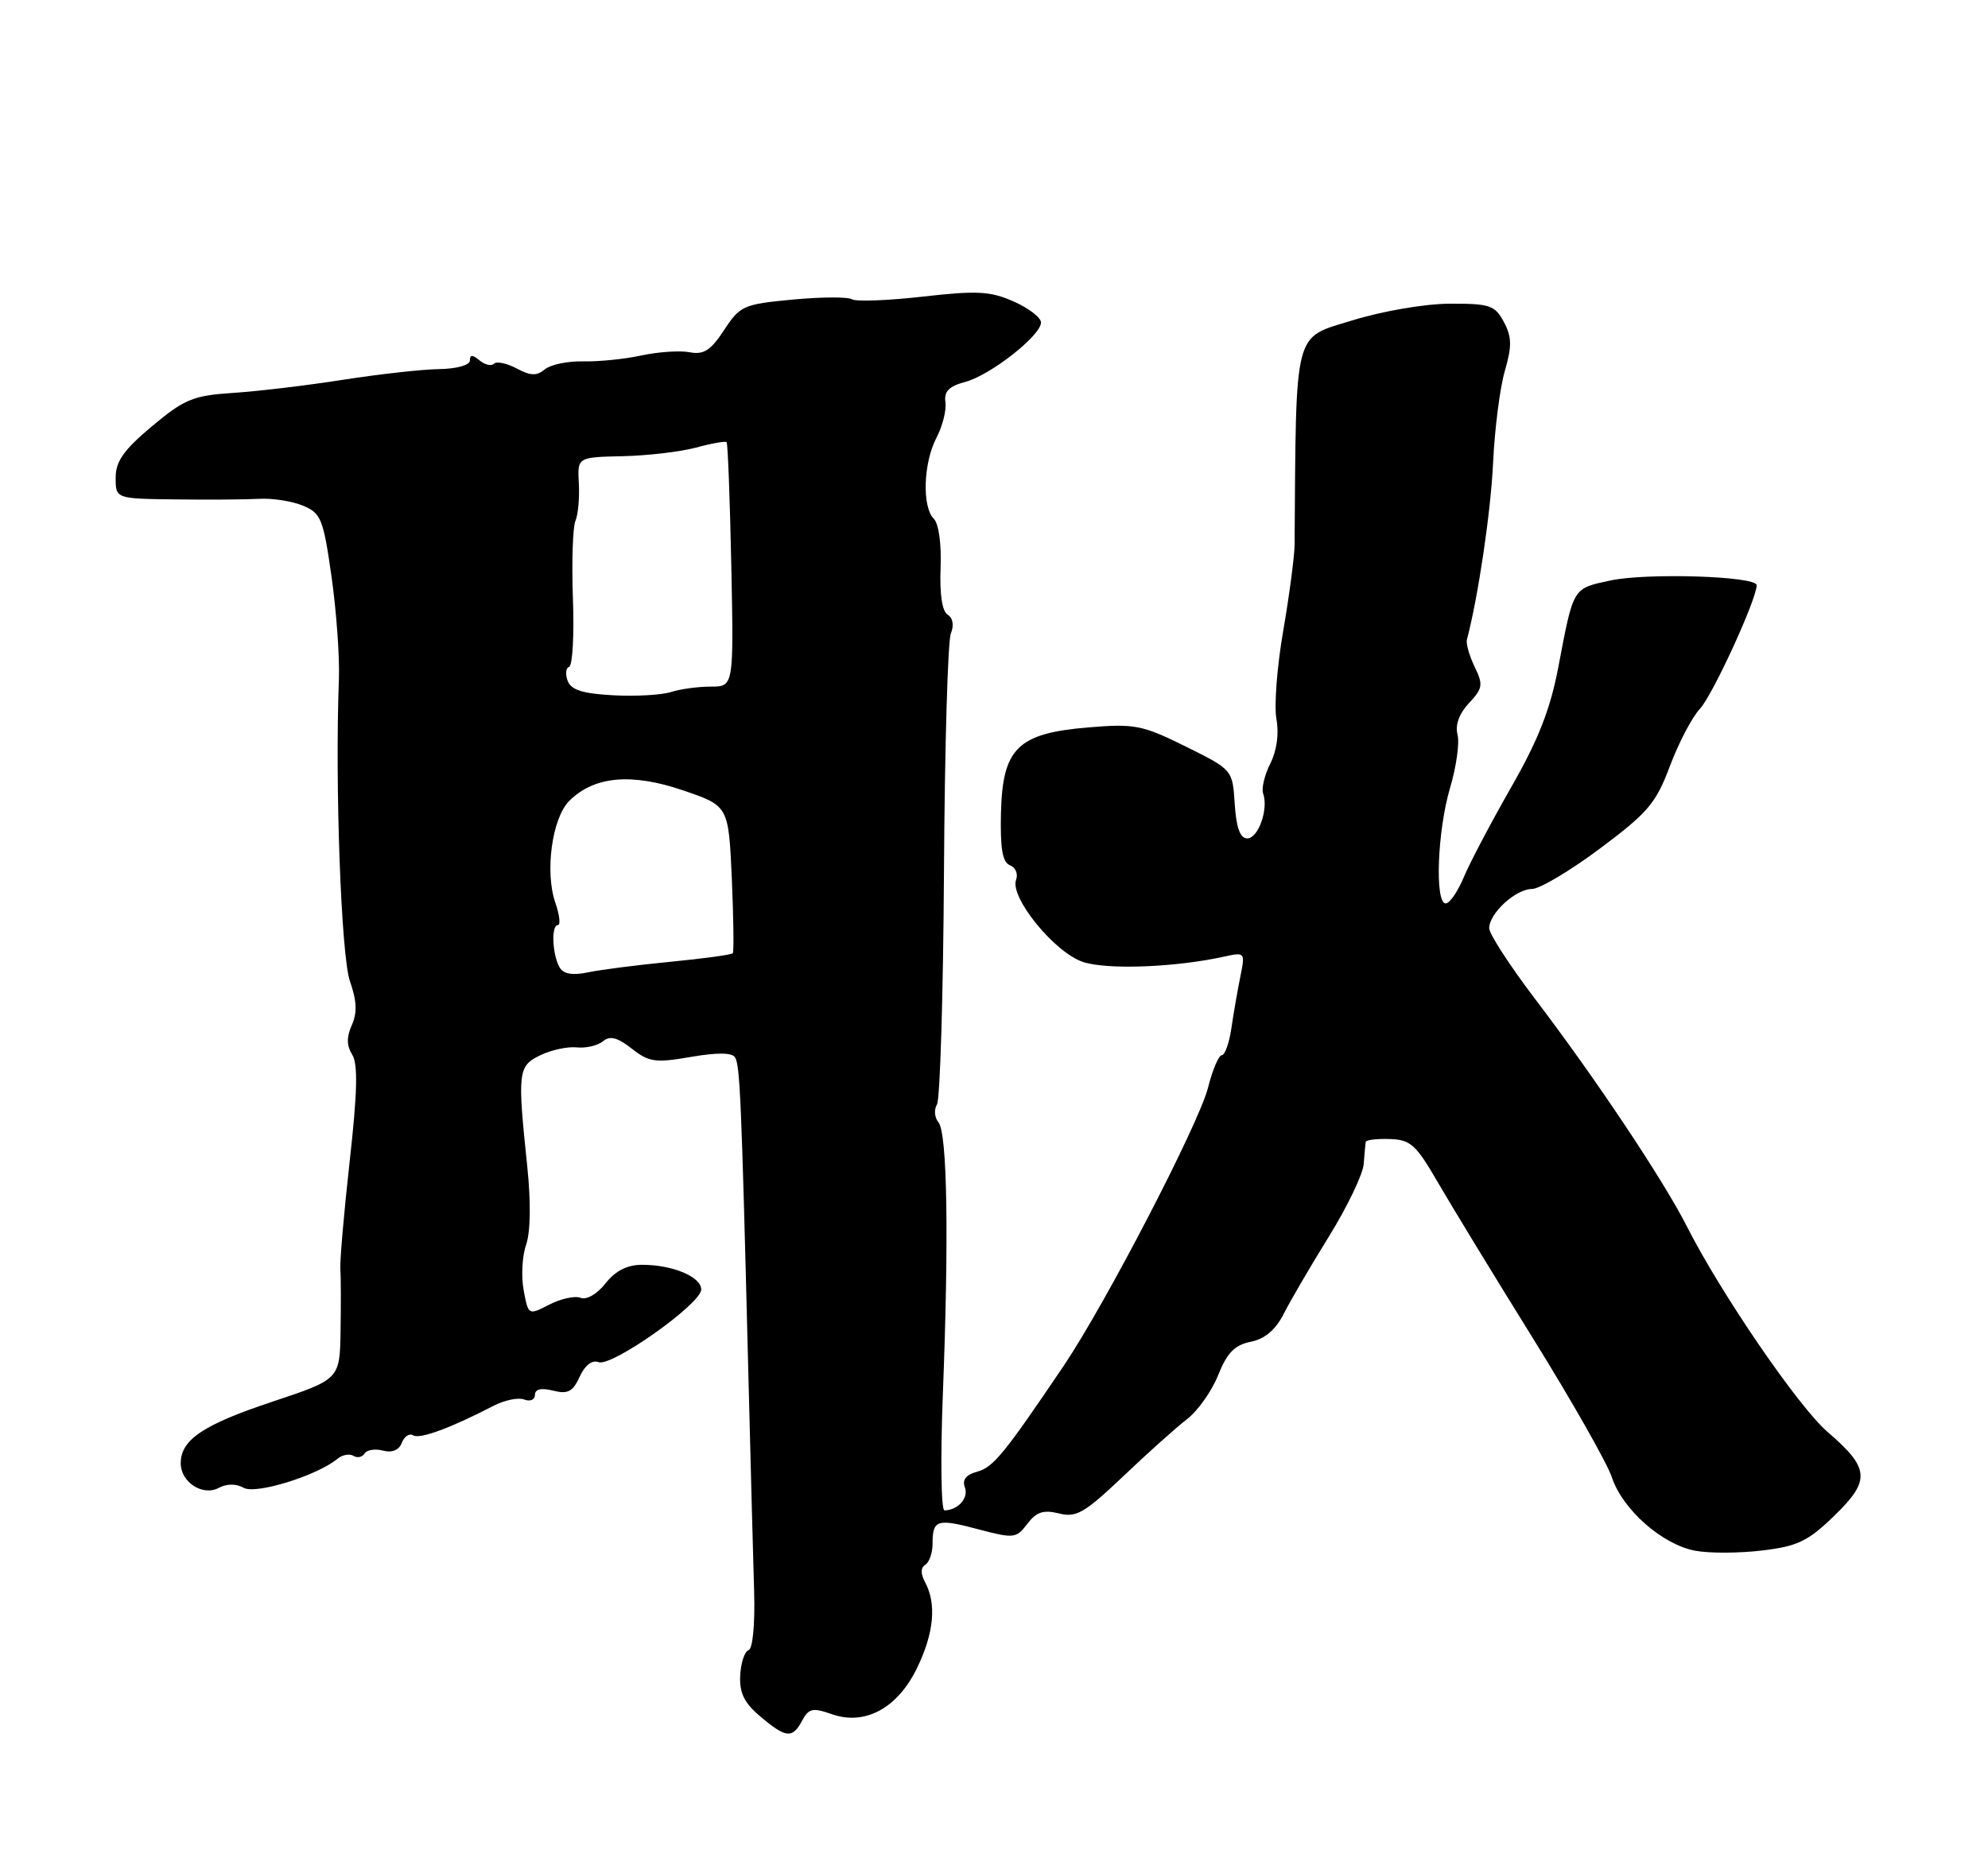 <?xml version="1.0" encoding="UTF-8" standalone="no"?>
<!DOCTYPE svg PUBLIC "-//W3C//DTD SVG 1.1//EN" "http://www.w3.org/Graphics/SVG/1.1/DTD/svg11.dtd" >
<svg xmlns="http://www.w3.org/2000/svg" xmlns:xlink="http://www.w3.org/1999/xlink" version="1.1" viewBox="0 0 275 256">
 <g >
 <path fill="currentColor"
d=" M 110.97 238.05 C 111.87 236.37 112.42 236.25 115.11 237.19 C 119.69 238.78 124.18 236.33 126.87 230.76 C 129.18 225.99 129.57 221.94 128.00 218.99 C 127.33 217.74 127.33 216.92 128.00 216.50 C 128.55 216.16 129.00 214.86 129.00 213.61 C 129.00 210.27 129.60 210.07 135.31 211.59 C 140.26 212.90 140.58 212.86 142.11 210.84 C 143.37 209.19 144.34 208.87 146.48 209.40 C 148.88 210.01 150.01 209.35 155.37 204.27 C 158.74 201.06 162.71 197.50 164.20 196.36 C 165.68 195.22 167.63 192.48 168.51 190.26 C 169.75 187.16 170.80 186.09 173.02 185.65 C 174.98 185.25 176.45 184.00 177.58 181.78 C 178.49 179.98 181.31 175.15 183.85 171.05 C 186.38 166.96 188.54 162.46 188.64 161.05 C 188.75 159.65 188.87 158.28 188.92 158.00 C 188.96 157.72 190.46 157.54 192.24 157.60 C 195.11 157.68 195.88 158.37 198.90 163.60 C 200.78 166.84 206.70 176.56 212.07 185.20 C 217.43 193.83 222.33 202.47 222.97 204.40 C 224.44 208.86 229.94 213.71 234.49 214.56 C 236.43 214.93 240.61 214.91 243.76 214.53 C 248.68 213.94 250.11 213.25 253.75 209.71 C 258.79 204.82 258.65 203.15 252.79 198.11 C 248.78 194.65 238.04 178.96 233.33 169.66 C 230.09 163.27 220.70 149.19 212.32 138.18 C 208.85 133.61 206.00 129.22 206.00 128.43 C 206.00 126.37 209.67 123.00 211.92 123.00 C 212.97 123.00 217.21 120.48 221.33 117.40 C 227.97 112.44 229.08 111.13 231.00 105.99 C 232.20 102.80 234.06 99.23 235.16 98.06 C 236.92 96.17 243.00 82.92 243.00 80.97 C 243.00 79.72 227.83 79.23 222.76 80.32 C 217.51 81.45 217.68 81.17 215.56 92.32 C 214.45 98.15 212.79 102.37 209.05 108.91 C 206.29 113.74 203.34 119.33 202.50 121.34 C 201.66 123.35 200.53 125.00 199.99 125.00 C 198.45 125.00 198.83 114.95 200.58 109.04 C 201.45 106.12 201.92 102.78 201.62 101.64 C 201.27 100.31 201.85 98.73 203.20 97.29 C 205.11 95.25 205.19 94.74 203.99 92.26 C 203.25 90.74 202.77 89.05 202.92 88.50 C 204.48 82.57 206.22 70.85 206.54 64.00 C 206.76 59.33 207.49 53.61 208.17 51.30 C 209.16 47.88 209.13 46.62 208.03 44.55 C 206.79 42.24 206.08 42.00 200.58 42.02 C 197.11 42.03 191.28 43.03 187.00 44.35 C 178.88 46.85 179.30 45.22 179.08 75.40 C 179.06 77.00 178.36 82.34 177.51 87.28 C 176.65 92.21 176.23 97.72 176.57 99.50 C 176.94 101.51 176.62 103.86 175.73 105.63 C 174.93 107.21 174.48 109.08 174.73 109.79 C 175.50 111.94 174.06 116.00 172.54 116.00 C 171.54 116.00 171.02 114.55 170.80 111.25 C 170.50 106.50 170.50 106.50 164.00 103.28 C 157.99 100.31 156.97 100.11 150.50 100.65 C 140.75 101.47 138.67 103.53 138.46 112.56 C 138.35 117.43 138.68 119.32 139.71 119.72 C 140.48 120.02 140.86 120.91 140.56 121.71 C 139.63 124.12 145.88 131.80 149.81 133.10 C 153.18 134.21 162.60 133.85 169.38 132.35 C 172.21 131.73 172.26 131.78 171.58 135.11 C 171.20 136.97 170.64 140.19 170.34 142.25 C 170.04 144.31 169.44 146.00 169.01 146.00 C 168.59 146.00 167.73 148.01 167.11 150.48 C 165.85 155.48 152.94 180.37 147.16 188.95 C 138.93 201.14 137.41 203.01 135.19 203.62 C 133.63 204.04 133.07 204.75 133.47 205.79 C 134.03 207.25 132.53 208.95 130.65 208.98 C 130.18 208.99 130.08 201.69 130.43 192.75 C 131.27 171.21 131.04 156.78 129.82 155.29 C 129.27 154.63 129.18 153.52 129.61 152.82 C 130.04 152.12 130.48 137.59 130.58 120.53 C 130.68 103.46 131.11 88.67 131.53 87.65 C 131.99 86.52 131.82 85.51 131.09 85.05 C 130.33 84.59 129.97 82.21 130.11 78.63 C 130.25 75.31 129.86 72.46 129.17 71.77 C 127.53 70.13 127.72 64.05 129.54 60.57 C 130.38 58.96 130.94 56.75 130.78 55.65 C 130.57 54.16 131.27 53.44 133.50 52.85 C 136.98 51.93 144.00 46.43 144.00 44.62 C 144.00 43.94 142.30 42.63 140.21 41.71 C 136.97 40.28 135.15 40.19 127.65 41.04 C 122.82 41.59 118.41 41.75 117.85 41.41 C 117.29 41.06 113.61 41.08 109.66 41.45 C 102.85 42.09 102.37 42.30 100.17 45.66 C 98.32 48.48 97.35 49.11 95.41 48.74 C 94.07 48.48 91.07 48.68 88.74 49.18 C 86.41 49.69 82.77 50.05 80.66 50.00 C 78.54 49.95 76.17 50.45 75.37 51.10 C 74.25 52.04 73.39 52.01 71.47 50.98 C 70.11 50.26 68.71 49.96 68.34 50.32 C 67.98 50.69 67.08 50.48 66.34 49.87 C 65.35 49.05 65.00 49.05 65.00 49.88 C 65.00 50.52 63.19 51.03 60.75 51.07 C 58.41 51.10 52.45 51.77 47.50 52.54 C 42.55 53.32 35.70 54.14 32.27 54.36 C 26.70 54.73 25.52 55.22 21.02 58.98 C 17.11 62.26 16.00 63.83 16.00 66.09 C 16.00 69.00 16.00 69.00 24.25 69.10 C 28.79 69.16 34.00 69.12 35.84 69.02 C 37.68 68.91 40.40 69.34 41.90 69.96 C 44.41 71.00 44.72 71.77 45.86 79.79 C 46.54 84.58 47.00 90.97 46.88 94.00 C 46.32 108.59 47.19 132.29 48.41 135.77 C 49.36 138.49 49.43 140.13 48.67 141.83 C 47.93 143.48 47.94 144.68 48.72 145.92 C 49.53 147.21 49.44 151.11 48.38 160.59 C 47.59 167.69 47.01 174.40 47.08 175.50 C 47.16 176.60 47.17 180.50 47.11 184.17 C 47.00 190.84 47.00 190.84 37.62 193.96 C 28.08 197.14 25.00 199.21 25.00 202.47 C 25.00 205.08 28.04 207.05 30.25 205.87 C 31.37 205.27 32.65 205.27 33.72 205.86 C 35.39 206.80 43.90 204.16 46.70 201.83 C 47.37 201.28 48.35 201.10 48.89 201.43 C 49.42 201.76 50.12 201.62 50.43 201.11 C 50.75 200.60 51.90 200.42 52.99 200.71 C 54.25 201.04 55.20 200.64 55.59 199.62 C 55.93 198.73 56.64 198.27 57.16 198.60 C 58.06 199.16 62.38 197.57 68.27 194.51 C 69.79 193.72 71.70 193.33 72.52 193.64 C 73.33 193.96 74.00 193.67 74.00 193.00 C 74.00 192.20 74.86 192.00 76.51 192.41 C 78.55 192.93 79.24 192.56 80.19 190.48 C 80.91 188.90 81.90 188.13 82.79 188.47 C 84.60 189.17 97.00 180.40 97.00 178.42 C 97.00 176.66 93.04 175.00 88.83 175.00 C 86.76 175.00 85.15 175.82 83.77 177.56 C 82.61 179.04 81.15 179.89 80.32 179.57 C 79.52 179.26 77.57 179.69 75.98 180.51 C 73.09 182.00 73.09 182.00 72.44 178.53 C 72.08 176.61 72.23 173.77 72.78 172.21 C 73.39 170.44 73.45 166.35 72.94 161.43 C 71.56 148.27 71.65 147.49 74.75 146.00 C 76.26 145.27 78.54 144.78 79.80 144.92 C 81.07 145.05 82.69 144.67 83.41 144.07 C 84.38 143.27 85.40 143.53 87.39 145.09 C 89.77 146.96 90.65 147.09 95.56 146.24 C 99.20 145.61 101.27 145.63 101.68 146.30 C 102.36 147.39 102.57 152.21 103.48 188.50 C 103.81 201.70 104.19 215.98 104.32 220.24 C 104.45 224.72 104.13 228.12 103.55 228.32 C 103.00 228.50 102.48 230.08 102.39 231.83 C 102.27 234.25 102.95 235.62 105.19 237.51 C 108.76 240.51 109.61 240.59 110.97 238.05 Z  M 77.44 133.90 C 76.41 132.23 76.21 128.00 77.16 128.00 C 77.57 128.00 77.41 126.62 76.83 124.93 C 75.34 120.68 76.36 113.20 78.74 110.82 C 82.16 107.40 87.30 106.92 94.44 109.34 C 100.78 111.50 100.78 111.50 101.23 121.50 C 101.47 127.00 101.53 131.67 101.37 131.89 C 101.20 132.10 97.33 132.63 92.78 133.07 C 88.23 133.51 83.09 134.17 81.37 134.53 C 79.27 134.98 77.98 134.78 77.44 133.90 Z  M 84.84 96.20 C 80.64 95.98 79.01 95.47 78.53 94.22 C 78.18 93.30 78.27 92.41 78.73 92.26 C 79.20 92.10 79.44 87.85 79.25 82.80 C 79.07 77.76 79.23 72.93 79.60 72.07 C 79.97 71.21 80.18 68.87 80.07 66.88 C 79.87 63.26 79.87 63.26 86.11 63.12 C 89.54 63.05 94.12 62.51 96.28 61.93 C 98.44 61.34 100.34 61.01 100.51 61.18 C 100.68 61.36 100.97 69.04 101.16 78.25 C 101.50 95.00 101.50 95.00 98.32 95.00 C 96.56 95.00 94.09 95.34 92.82 95.75 C 91.54 96.16 87.95 96.37 84.84 96.20 Z "/>
</g>
</svg>